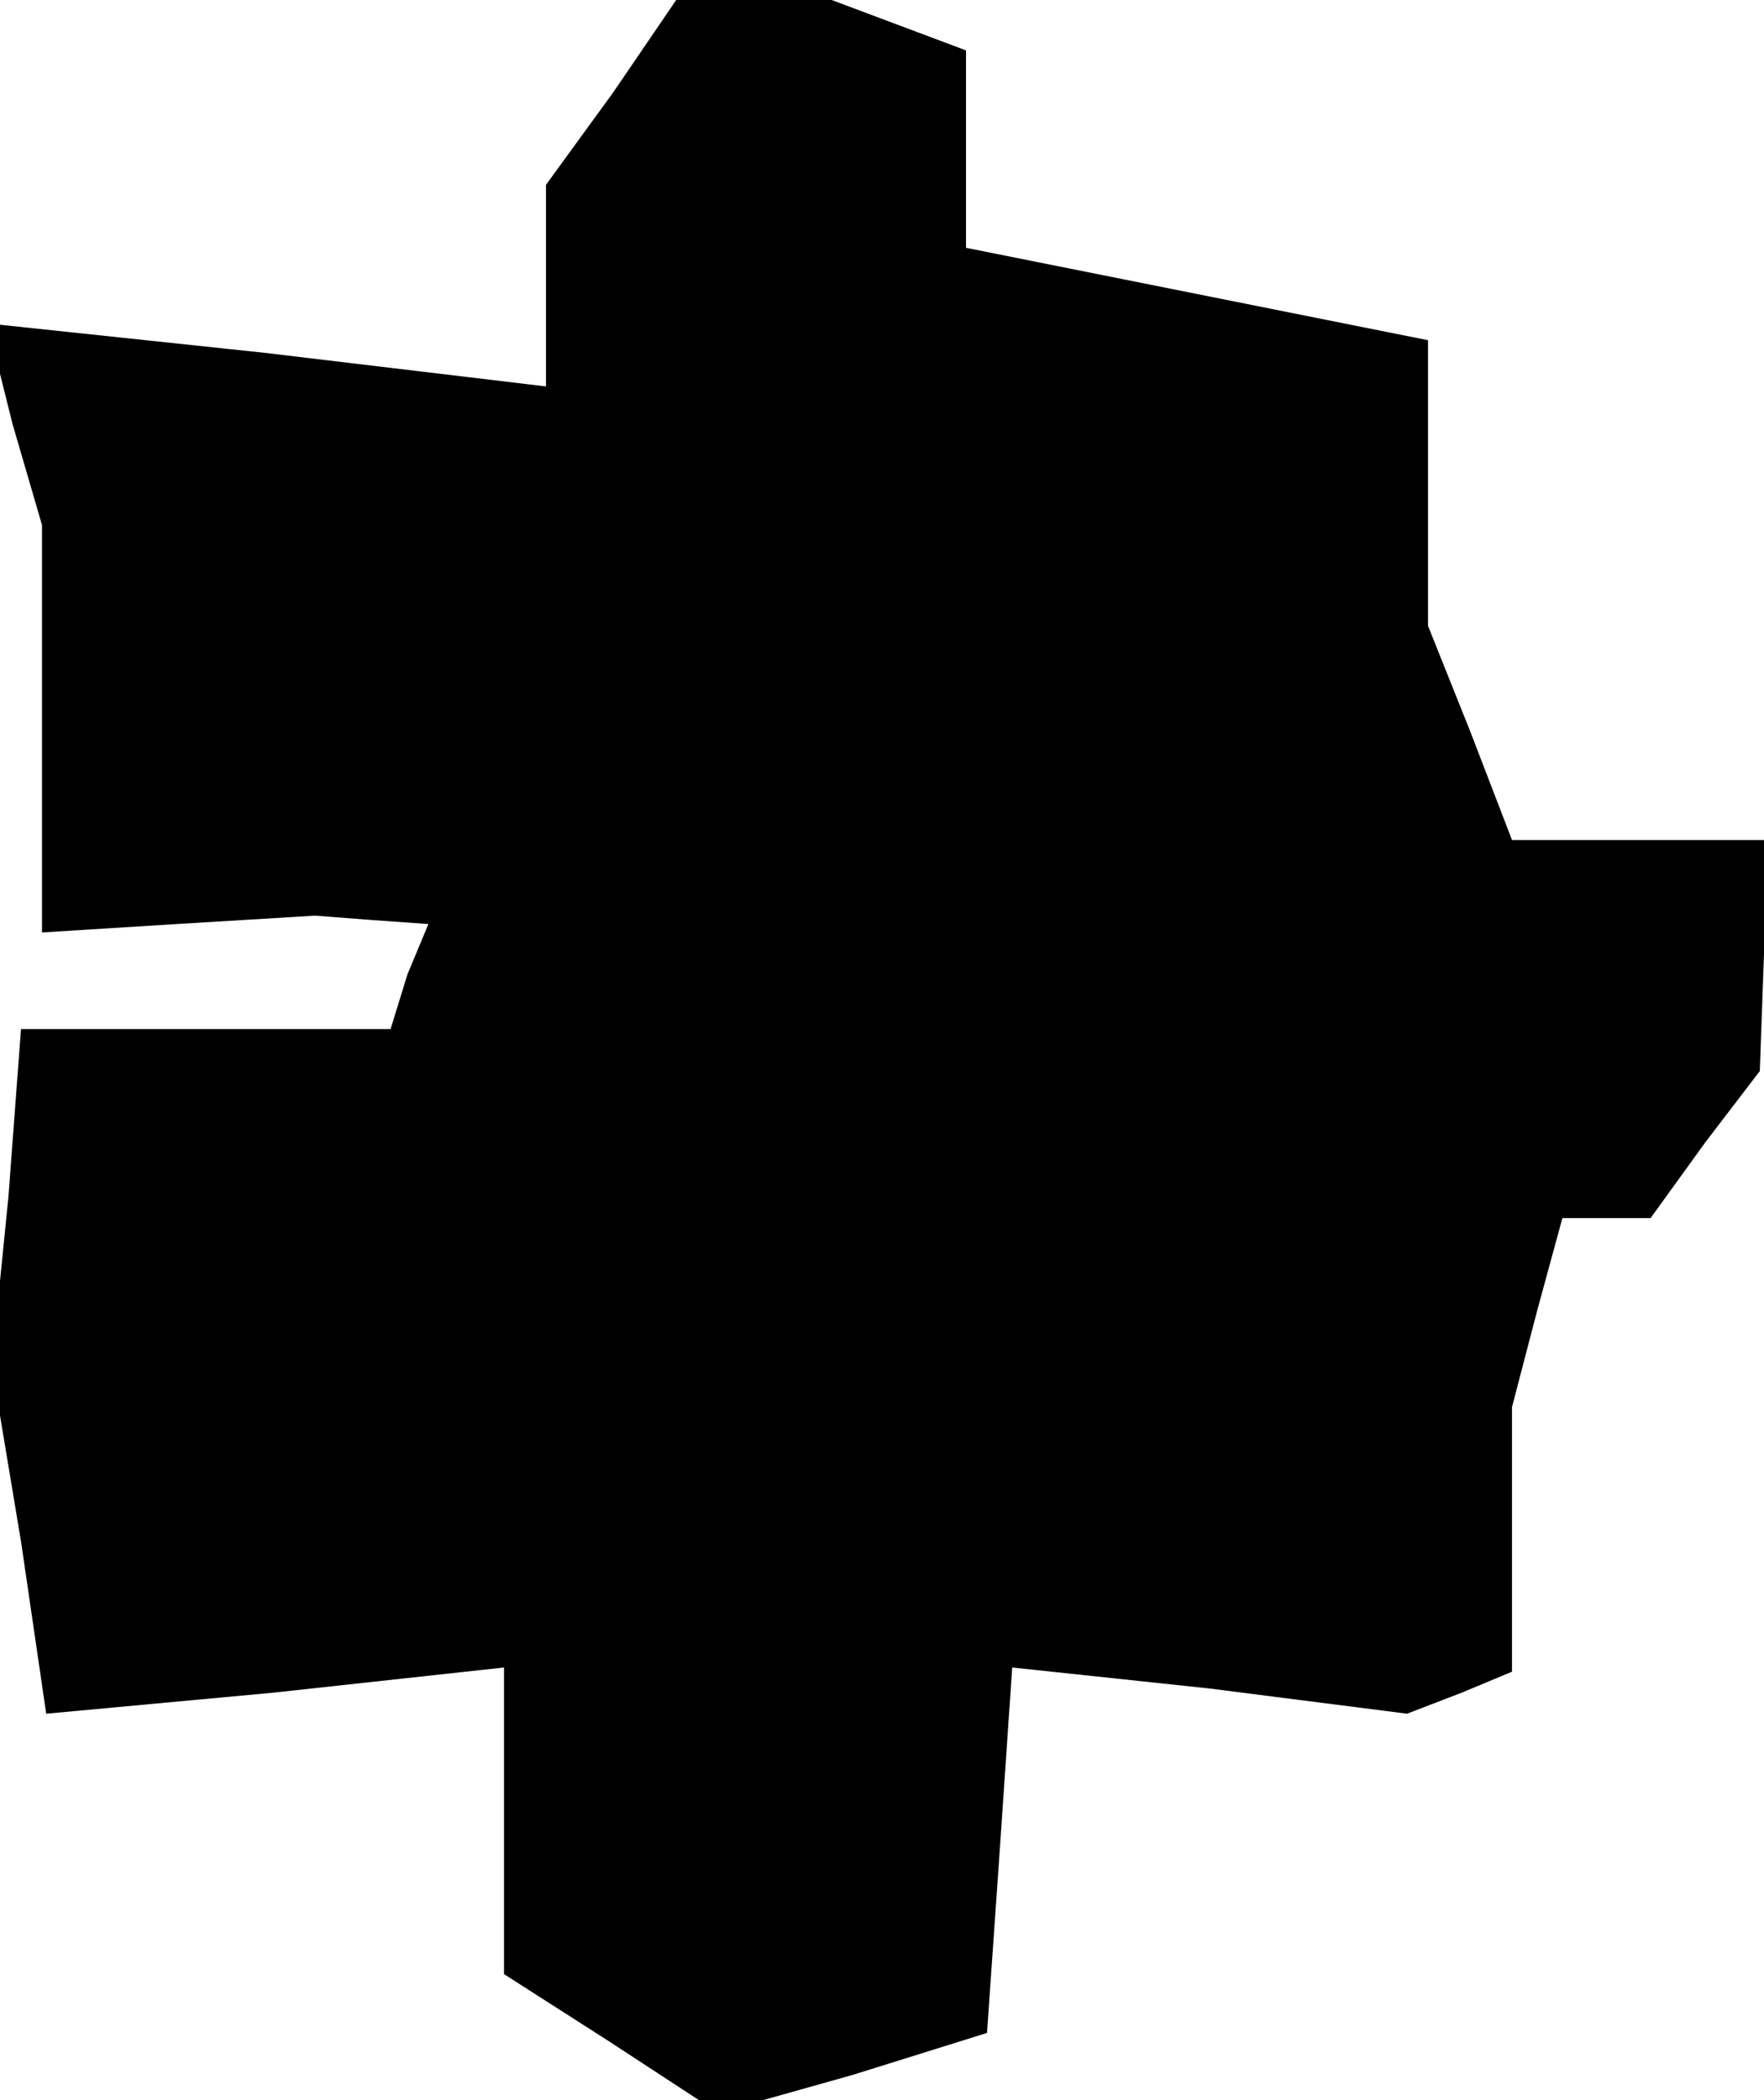 <?xml version="1.0" standalone="no"?>
<!DOCTYPE svg PUBLIC "-//W3C//DTD SVG 20010904//EN"
 "http://www.w3.org/TR/2001/REC-SVG-20010904/DTD/svg10.dtd">
<svg version="1.0" xmlns="http://www.w3.org/2000/svg"
 width="42pt" height="50pt" viewBox="0 0 42 50"
 preserveAspectRatio="xMidYMid meet">
<g transform="translate(0,50) scale(0.1,-0.1)"
fill="#000000" stroke="none">
<path d="M146 478 l-16 -22 0 -24 0 -24 -67 8 -66 7 6 -24 7 -24 0 -48 0 -49
32 2 33 2 13 -1 14 -1 -5 -12 -4 -13 -44 0 -44 0 -3 -40 -4 -40 7 -42 6 -41
54 5 55 6 0 -36 0 -37 25 -16 26 -17 32 9 32 10 3 43 3 44 47 -5 47 -6 13 5
12 5 0 31 0 32 6 23 6 22 11 0 10 0 13 18 13 17 1 28 0 27 -30 0 -30 0 -10 26
-10 25 0 34 0 34 -55 11 -55 11 0 24 0 23 -16 6 -16 6 -18 0 -19 0 -15 -22z"/>
</g>
</svg>

